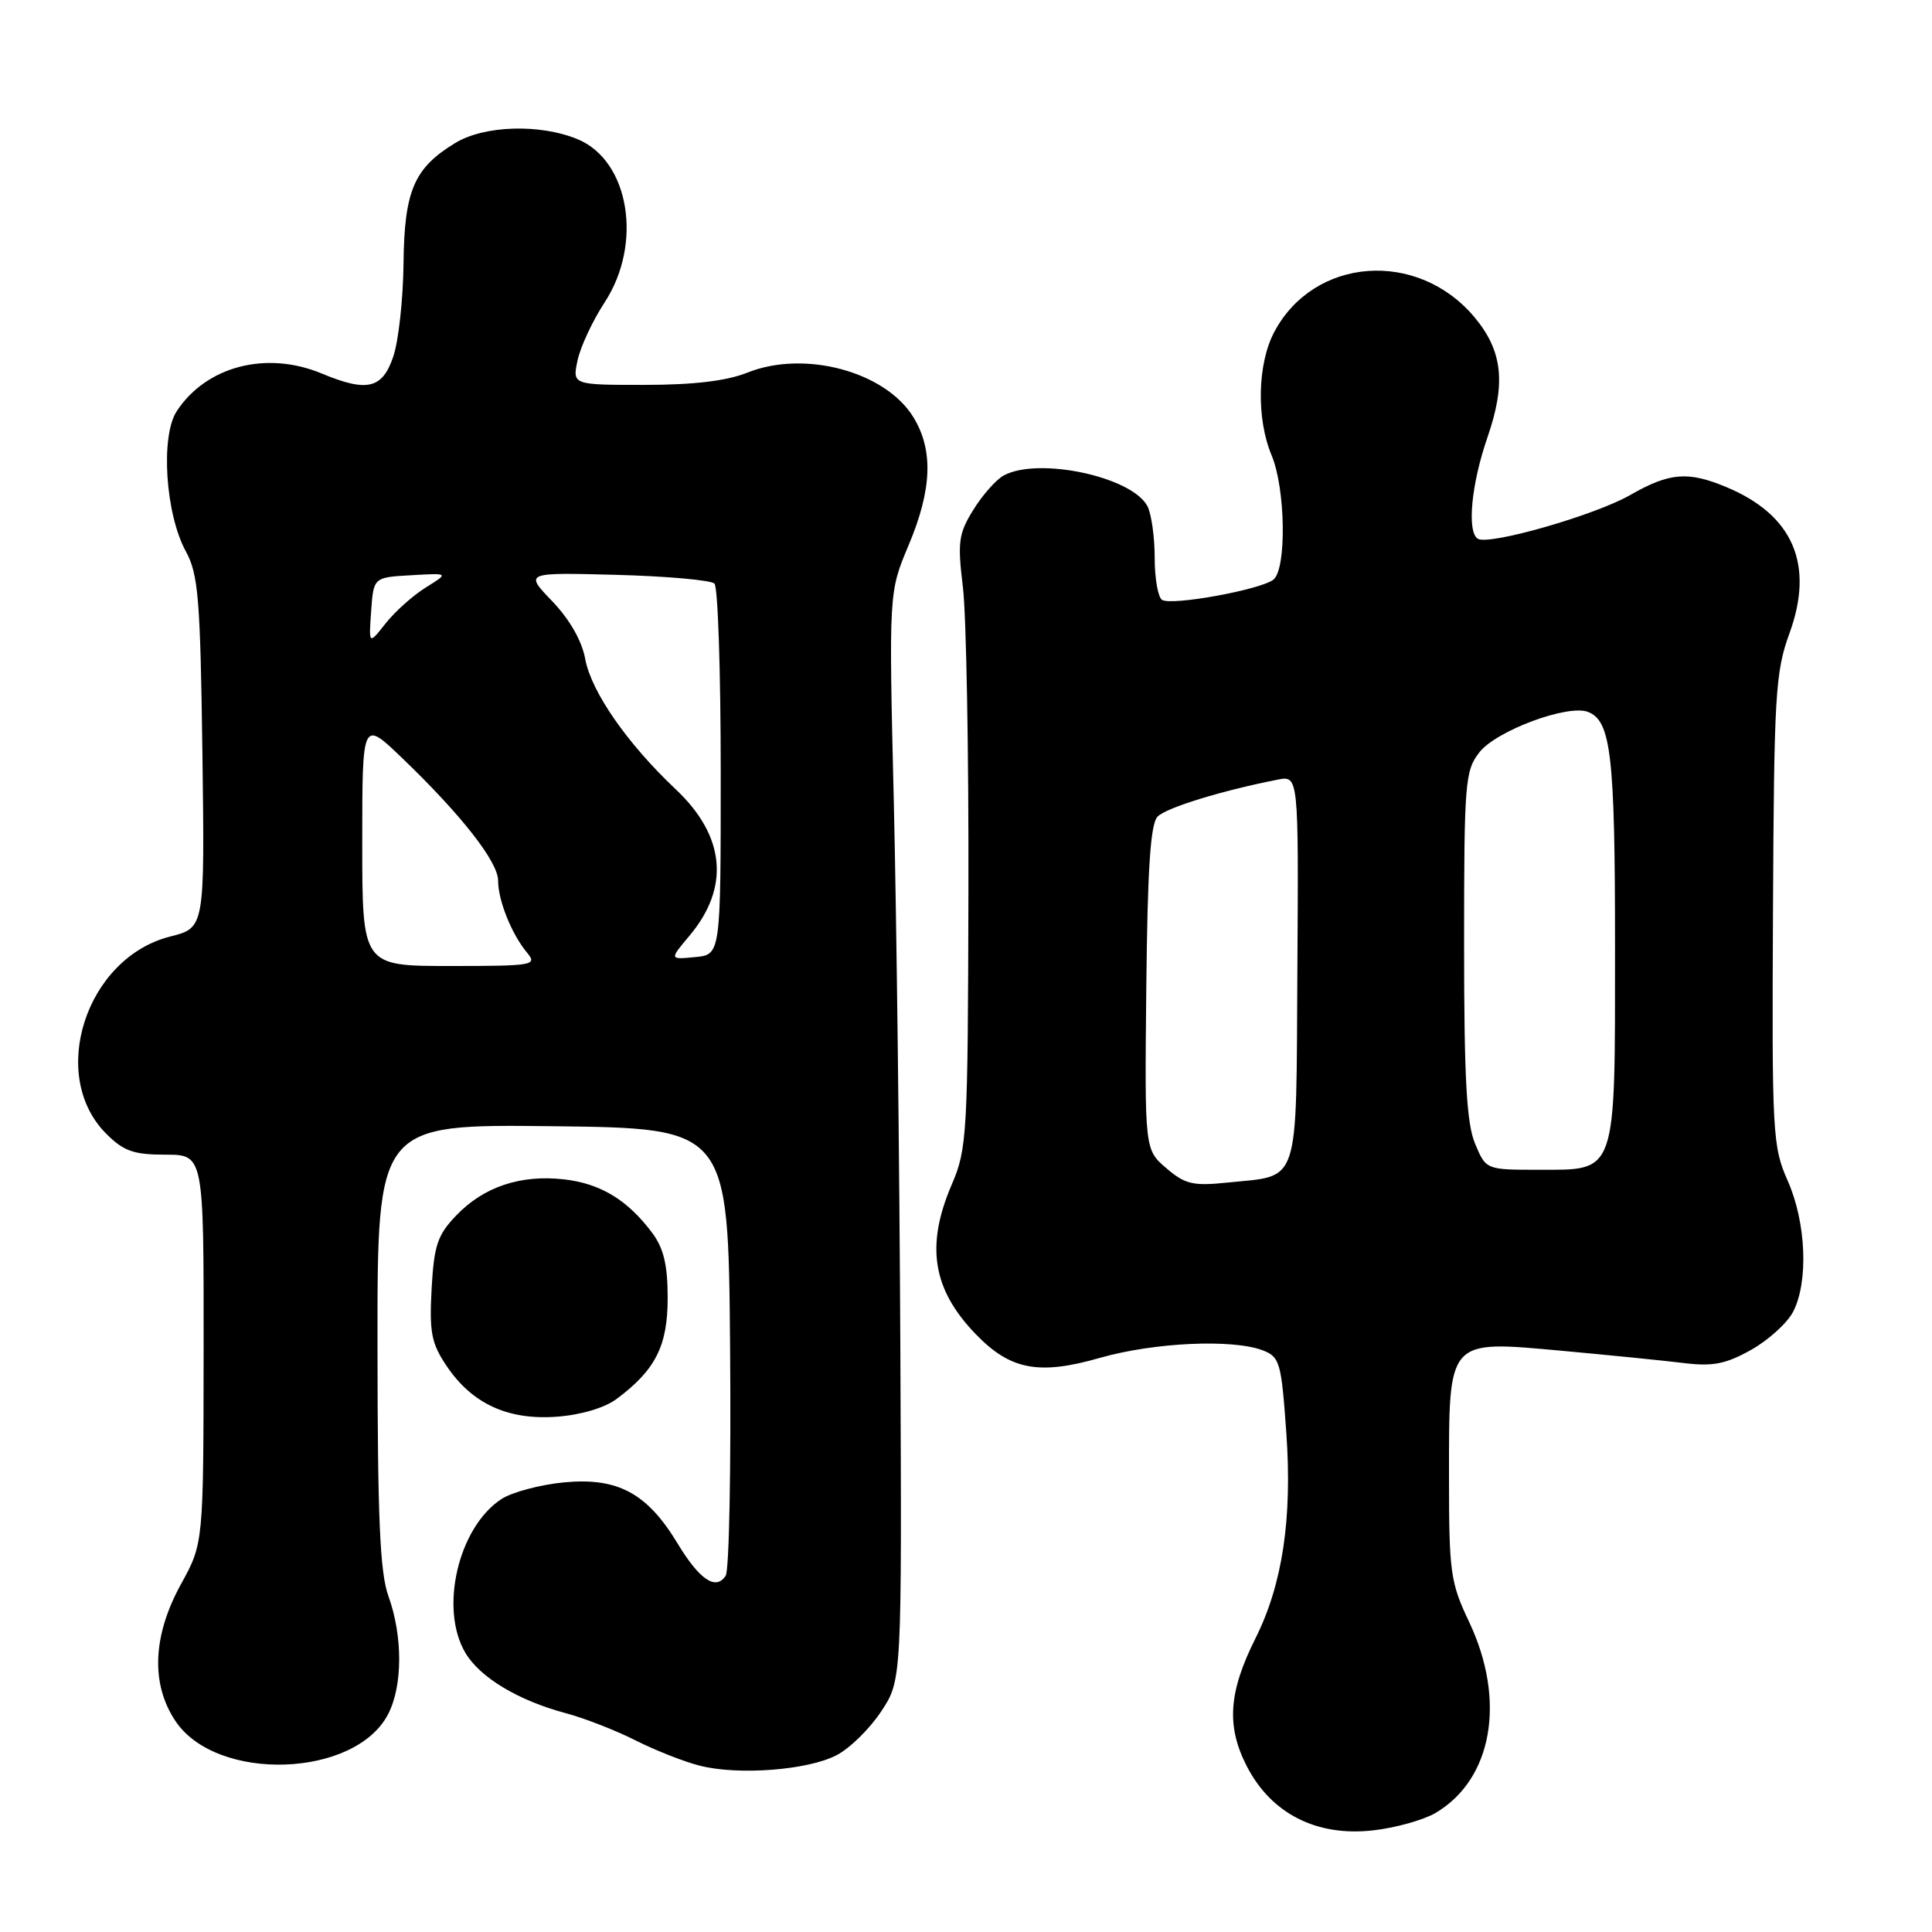 <?xml version="1.0" encoding="UTF-8" standalone="no"?>
<!DOCTYPE svg PUBLIC "-//W3C//DTD SVG 1.1//EN" "http://www.w3.org/Graphics/SVG/1.1/DTD/svg11.dtd" >
<svg xmlns="http://www.w3.org/2000/svg" xmlns:xlink="http://www.w3.org/1999/xlink" version="1.1" viewBox="0 0 256 256">
 <g >
 <path fill="currentColor"
d=" M 190.21 240.23 C 197.76 235.78 199.60 225.33 194.66 214.90 C 192.19 209.70 192.00 208.35 192.00 195.76 C 192.00 177.27 191.70 177.60 207.00 178.99 C 213.32 179.57 220.61 180.30 223.19 180.62 C 226.97 181.08 228.70 180.73 232.04 178.86 C 234.33 177.57 236.83 175.30 237.60 173.81 C 239.65 169.84 239.33 162.00 236.89 156.48 C 234.87 151.93 234.78 150.26 234.93 120.60 C 235.07 92.01 235.24 89.05 237.12 83.90 C 240.43 74.80 237.60 68.24 228.77 64.55 C 223.66 62.41 221.22 62.61 216.00 65.60 C 211.37 68.26 197.29 72.30 195.82 71.39 C 194.35 70.48 194.95 64.15 197.10 57.94 C 199.58 50.76 199.11 46.47 195.34 41.99 C 187.80 33.04 174.12 34.06 168.85 43.98 C 166.61 48.21 166.45 55.45 168.50 60.35 C 170.34 64.74 170.50 75.34 168.75 76.79 C 167.15 78.12 155.27 80.29 153.98 79.49 C 153.44 79.15 153.00 76.63 153.00 73.88 C 153.00 71.12 152.56 68.05 152.03 67.05 C 149.95 63.16 137.62 60.53 133.02 62.99 C 132.01 63.53 130.19 65.58 128.98 67.54 C 127.01 70.72 126.86 71.82 127.59 77.80 C 128.04 81.49 128.37 99.69 128.32 118.25 C 128.25 150.34 128.14 152.24 126.12 156.94 C 122.63 165.05 123.55 170.83 129.27 176.76 C 133.86 181.53 137.64 182.25 145.76 179.92 C 152.92 177.88 163.28 177.40 167.30 178.92 C 169.58 179.79 169.78 180.48 170.44 189.81 C 171.25 201.20 169.94 209.92 166.37 217.06 C 162.79 224.20 162.48 228.71 165.19 234.00 C 168.42 240.30 174.42 243.37 181.89 242.54 C 184.85 242.22 188.59 241.17 190.21 240.23 Z  M 110.84 232.58 C 112.58 231.68 115.24 229.08 116.75 226.79 C 119.50 222.65 119.50 222.65 119.30 178.57 C 119.19 154.33 118.80 121.90 118.44 106.50 C 117.77 78.49 117.77 78.49 120.38 72.28 C 123.50 64.88 123.70 59.66 121.04 55.30 C 117.34 49.23 106.60 46.34 99.02 49.38 C 96.26 50.48 91.89 51.00 85.40 51.00 C 75.84 51.00 75.84 51.00 76.53 47.75 C 76.91 45.96 78.52 42.51 80.11 40.08 C 85.20 32.30 83.40 21.32 76.57 18.46 C 71.58 16.38 64.16 16.60 60.30 18.96 C 54.86 22.27 53.57 25.28 53.47 34.91 C 53.42 39.63 52.81 45.19 52.11 47.25 C 50.67 51.52 48.65 52.00 42.65 49.50 C 35.32 46.44 27.34 48.51 23.42 54.48 C 21.25 57.80 21.91 68.08 24.62 73.05 C 26.28 76.09 26.54 79.25 26.82 99.72 C 27.13 122.94 27.13 122.94 22.57 124.09 C 11.40 126.90 6.33 142.49 14.08 150.23 C 16.38 152.53 17.71 153.00 21.92 153.00 C 27.00 153.00 27.00 153.00 26.98 178.75 C 26.96 204.50 26.96 204.50 23.98 209.91 C 20.21 216.76 19.96 223.16 23.27 228.08 C 28.74 236.19 47.07 235.57 51.43 227.13 C 53.37 223.39 53.38 216.80 51.47 211.50 C 50.34 208.37 50.03 201.17 50.02 178.23 C 50.00 148.96 50.00 148.96 73.25 149.23 C 96.50 149.50 96.50 149.50 96.74 178.50 C 96.88 194.45 96.62 208.08 96.16 208.78 C 94.87 210.80 92.69 209.34 89.76 204.48 C 85.74 197.84 81.85 195.75 74.74 196.42 C 71.57 196.73 67.83 197.72 66.43 198.64 C 60.73 202.38 58.20 213.15 61.66 219.00 C 63.60 222.28 68.66 225.32 74.98 227.01 C 77.45 227.67 81.61 229.29 84.23 230.62 C 86.85 231.94 90.68 233.45 92.75 233.97 C 97.88 235.26 107.01 234.56 110.84 232.58 Z  M 81.73 185.35 C 86.86 181.52 88.47 178.33 88.47 172.00 C 88.47 167.62 87.94 165.40 86.42 163.36 C 83.16 159.00 79.57 156.82 74.73 156.27 C 68.97 155.62 64.08 157.26 60.45 161.06 C 57.97 163.64 57.51 165.01 57.19 170.78 C 56.88 176.55 57.16 178.00 59.18 181.00 C 62.56 186.02 67.31 188.20 73.79 187.72 C 76.99 187.48 80.13 186.55 81.73 185.35 Z  M 154.53 154.78 C 151.67 152.32 151.67 152.32 151.89 130.91 C 152.05 115.07 152.44 109.16 153.39 108.20 C 154.55 107.02 161.90 104.76 169.28 103.31 C 172.07 102.76 172.07 102.76 171.91 128.41 C 171.73 157.62 172.37 155.69 162.61 156.70 C 158.07 157.17 157.02 156.92 154.53 154.78 Z  M 195.45 151.53 C 194.33 148.85 194.00 142.90 194.00 125.17 C 194.00 103.62 194.12 102.12 196.04 99.67 C 198.28 96.82 207.74 93.30 210.41 94.33 C 213.47 95.50 214.00 100.06 214.00 125.34 C 214.00 155.89 214.30 155.00 203.89 155.00 C 196.90 155.00 196.90 155.00 195.45 151.53 Z  M 48.00 111.68 C 48.00 95.37 48.00 95.37 53.25 100.41 C 61.10 107.94 66.00 114.19 66.00 116.68 C 66.00 119.32 67.80 123.80 69.85 126.25 C 71.23 127.90 70.65 128.00 59.65 128.00 C 48.00 128.00 48.00 128.00 48.00 111.68 Z  M 91.35 124.00 C 96.75 117.58 96.11 110.77 89.52 104.57 C 83.11 98.52 78.35 91.67 77.55 87.34 C 77.11 84.92 75.49 82.09 73.18 79.67 C 69.50 75.85 69.50 75.85 81.67 76.17 C 88.36 76.35 94.21 76.87 94.67 77.33 C 95.13 77.79 95.50 89.04 95.50 102.33 C 95.50 126.50 95.50 126.50 92.10 126.82 C 88.70 127.15 88.70 127.15 91.35 124.00 Z  M 49.18 80.97 C 49.50 76.50 49.50 76.50 54.50 76.22 C 59.50 75.93 59.50 75.93 56.41 77.85 C 54.71 78.91 52.32 81.05 51.09 82.61 C 48.86 85.44 48.86 85.44 49.18 80.97 Z "/>
</g>
</svg>